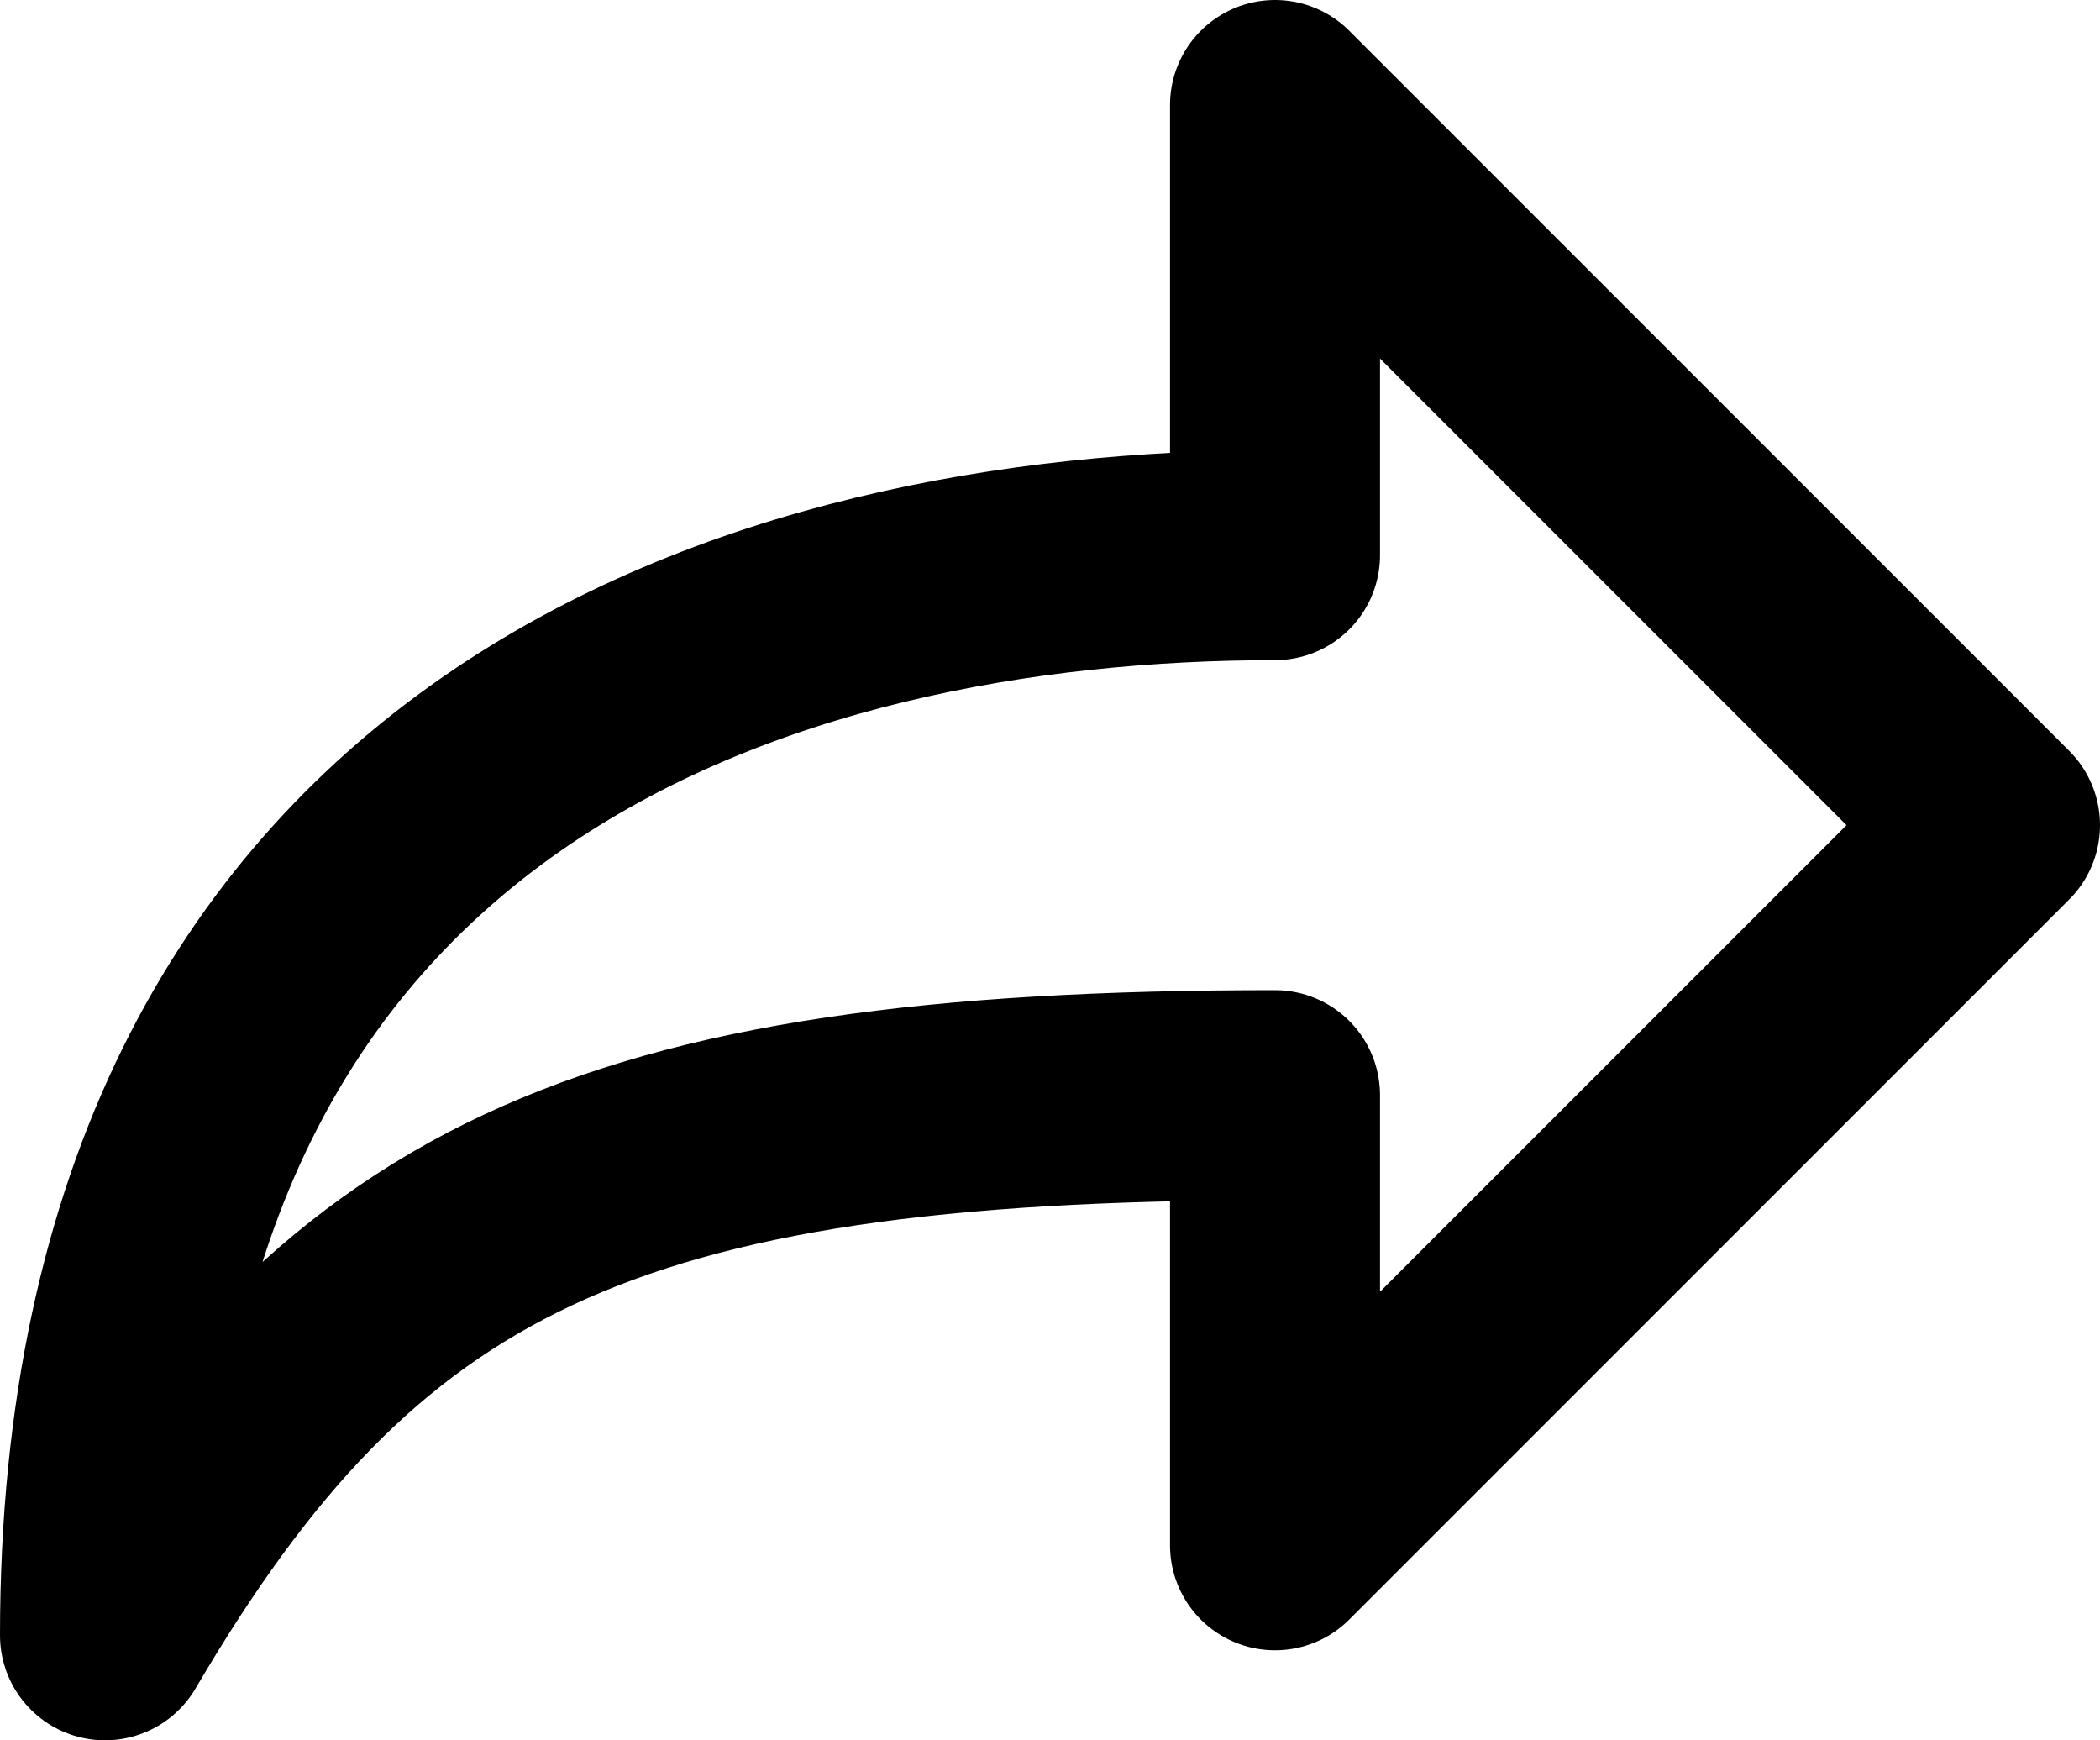 <svg xmlns="http://www.w3.org/2000/svg" width="20" height="16.571" viewBox="0 0 20 16.571">
  <g id="respond-arrow" transform="translate(1 1)">
    <g id="Group_395" data-name="Group 395">
      <path id="Path_130" data-name="Path 130" d="M19,9.857,12.143,3V7.286C7.343,7.286,1,9.171,1,17.571c2.314-3.943,4.714-5.143,11.143-5.143v4.286Z" transform="translate(-1 -3)" fill="none" stroke="currentcolor" stroke-linecap="round" stroke-linejoin="round" stroke-miterlimit="10" stroke-width="2"/>
    </g>
  </g>
</svg>
